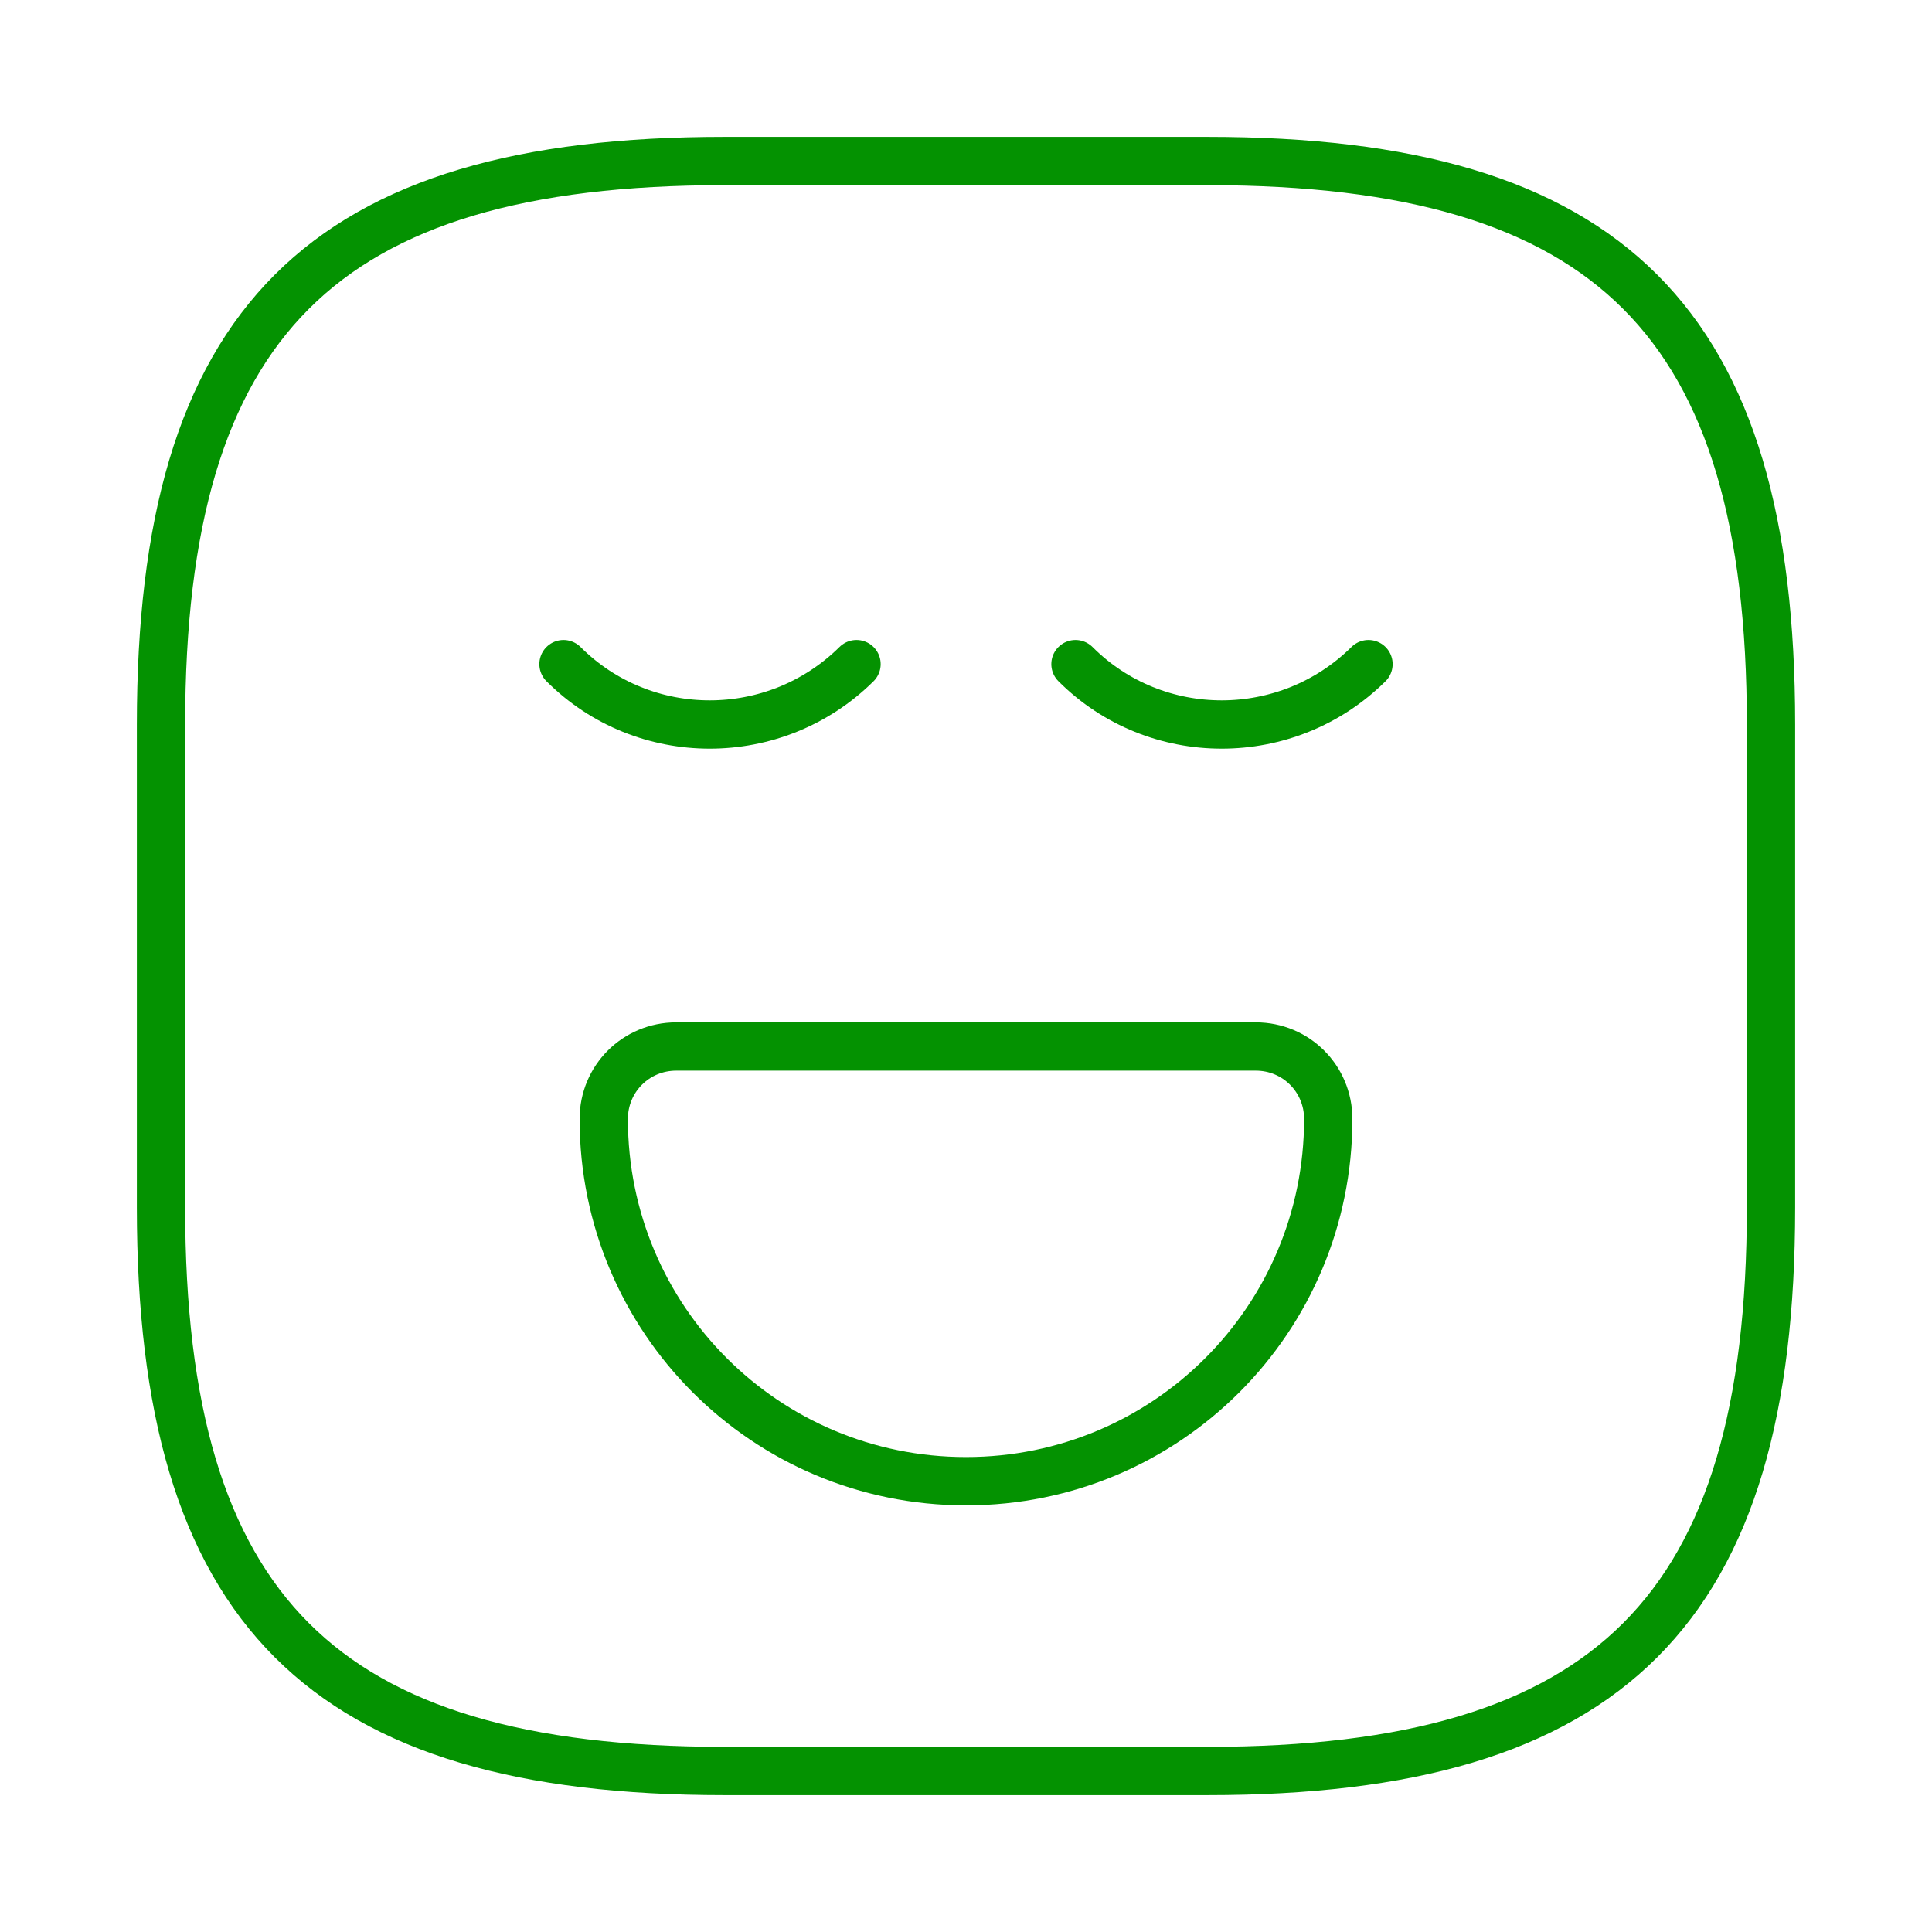 <svg width="60" height="60" viewBox="0 0 60 60" fill="none" xmlns="http://www.w3.org/2000/svg">
<path d="M22.5 55H37.5C50 55 55 50 55 37.5V22.5C55 10 50 5 37.5 5H22.5C10 5 5 10 5 22.5V37.5C5 50 10 55 22.5 55Z" stroke="#049201" stroke-width="1.5" stroke-linecap="round" stroke-linejoin="round"/>
<path d="M17.5 20.625C20 23.125 24.075 23.125 26.6 20.625" stroke="#049201" stroke-width="1.5" stroke-miterlimit="10" stroke-linecap="round" stroke-linejoin="round"/>
<path d="M33.4 20.625C35.9 23.125 39.975 23.125 42.5 20.625" stroke="#049201" stroke-width="1.5" stroke-miterlimit="10" stroke-linecap="round" stroke-linejoin="round"/>
<path d="M21 32.5H39C40.25 32.5 41.25 33.5 41.25 34.75C41.25 40.975 36.225 46 30 46C23.775 46 18.75 40.975 18.75 34.75C18.75 33.5 19.75 32.5 21 32.5Z" stroke="#049201" stroke-width="1.5" stroke-miterlimit="10" stroke-linecap="round" stroke-linejoin="round"/>
</svg>
